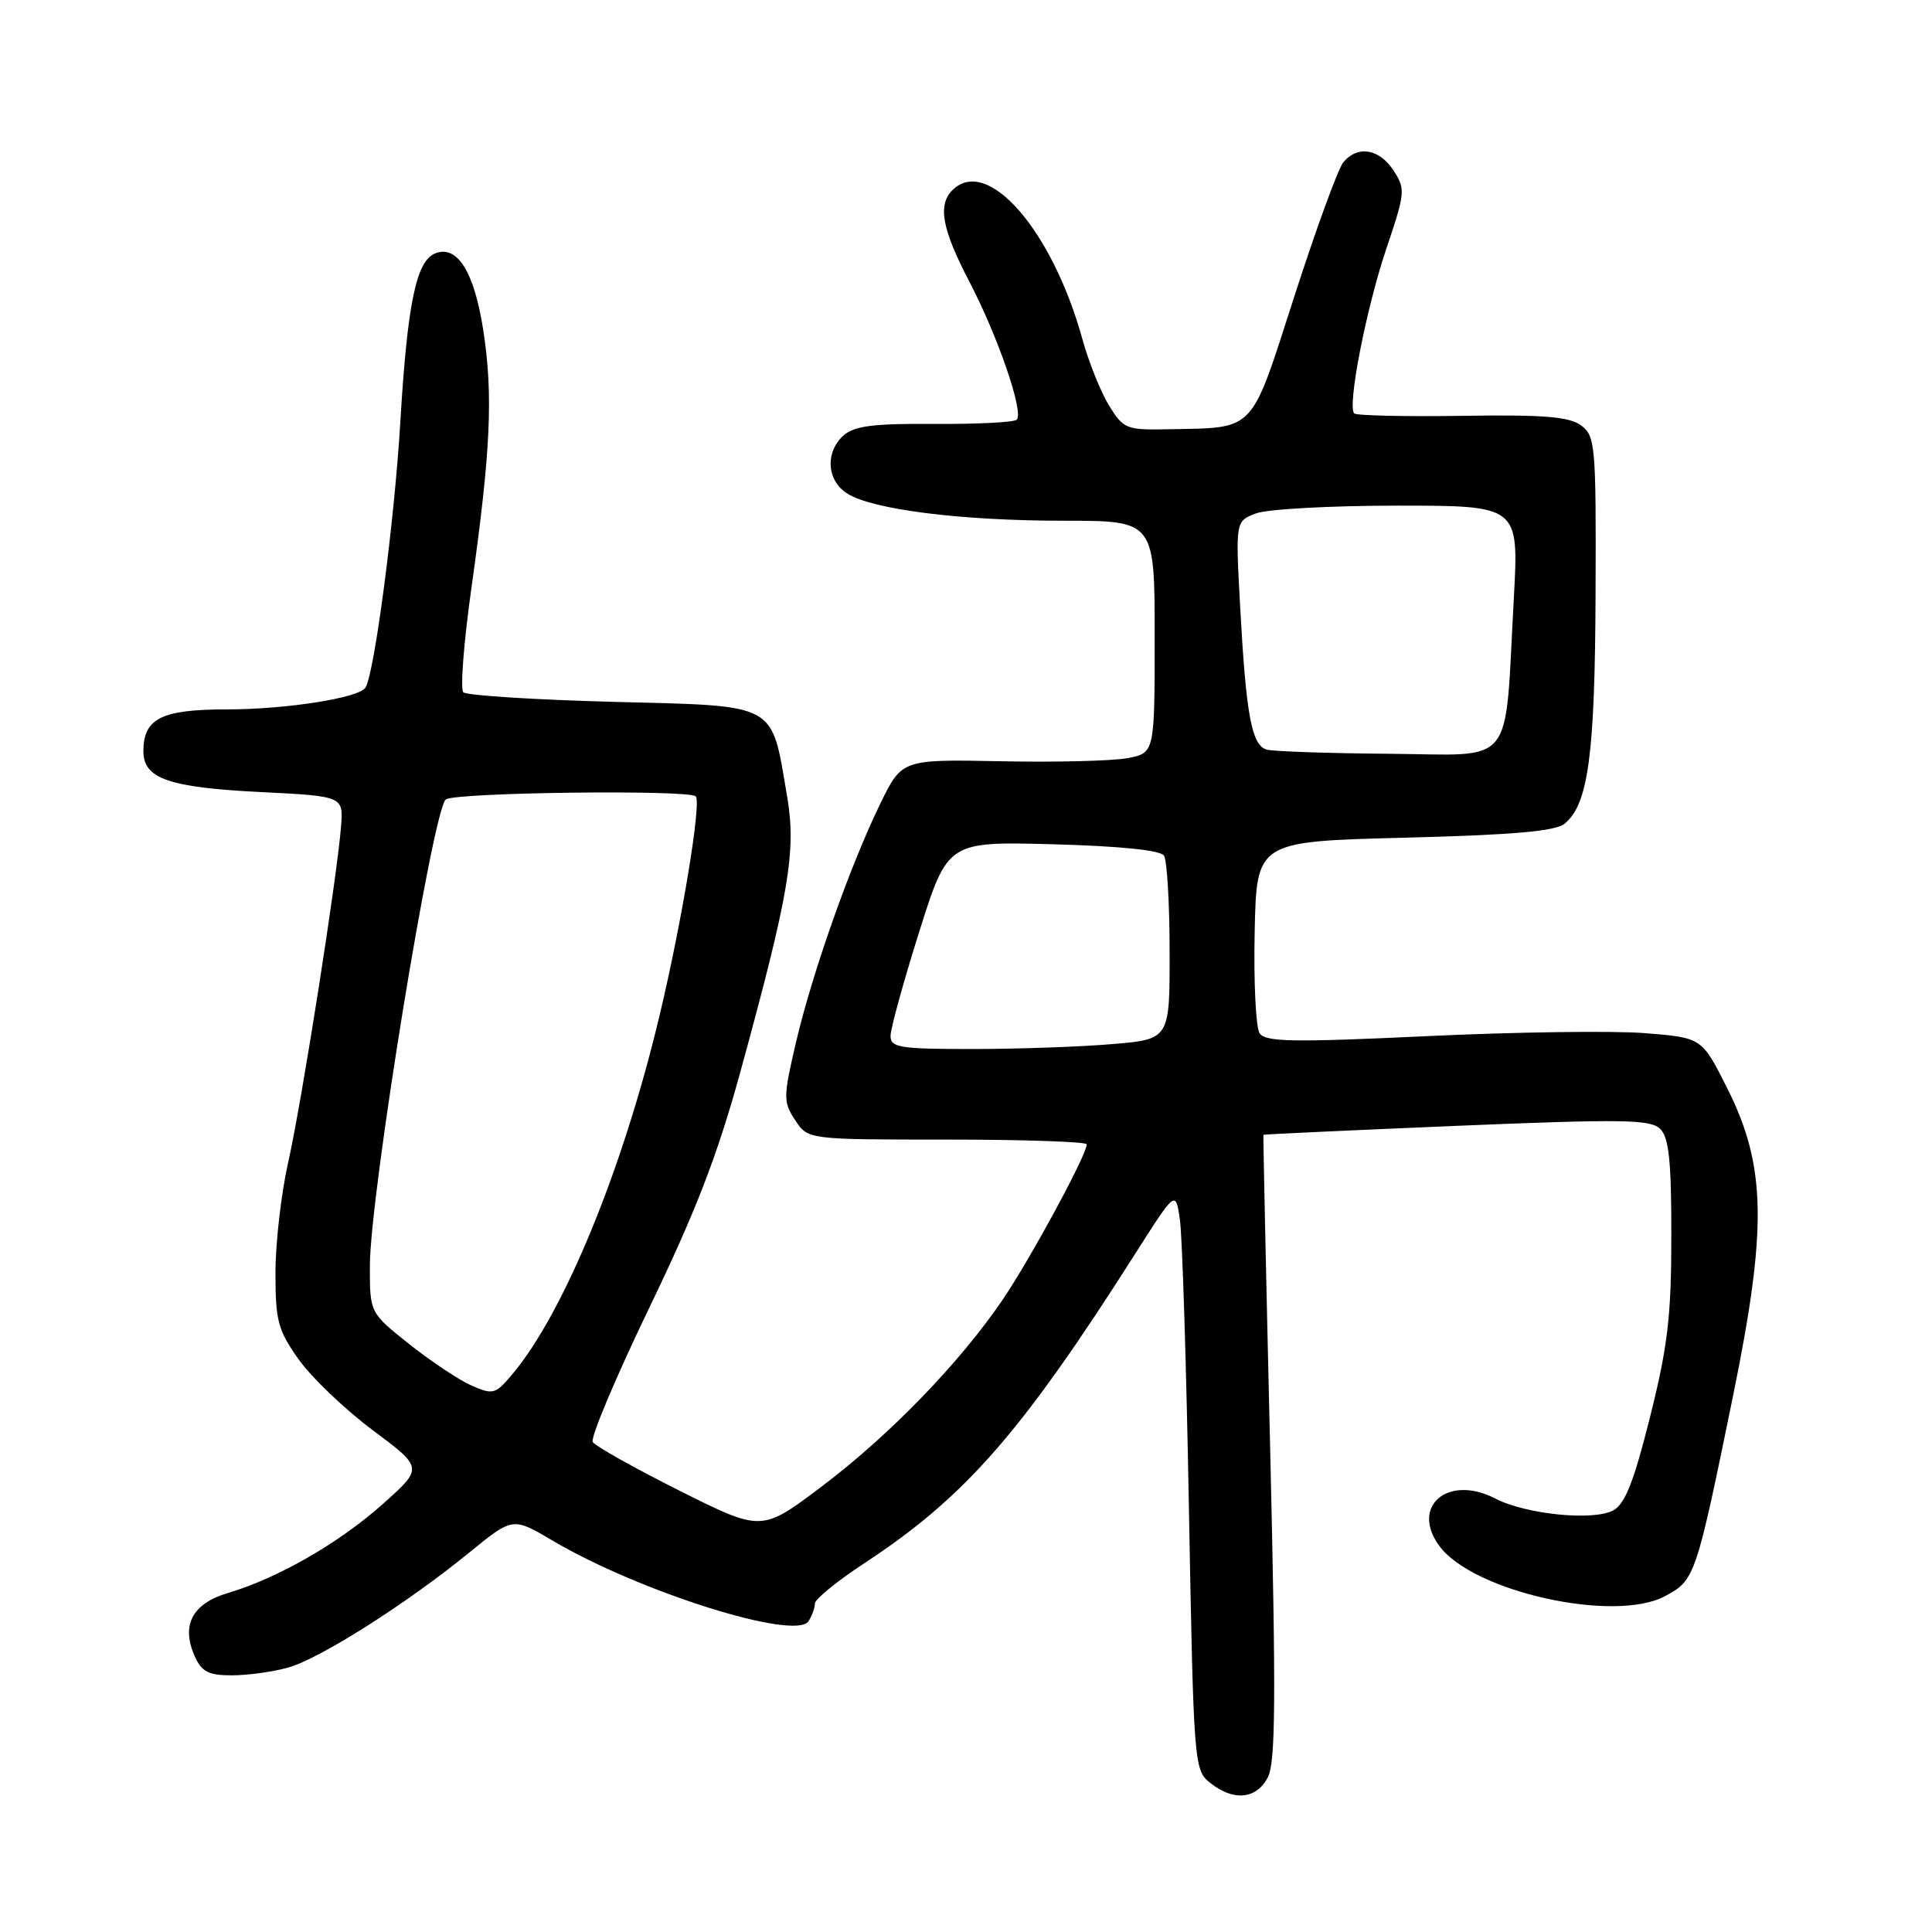 <?xml version="1.0" encoding="UTF-8" standalone="no"?>
<!DOCTYPE svg PUBLIC "-//W3C//DTD SVG 1.1//EN" "http://www.w3.org/Graphics/SVG/1.1/DTD/svg11.dtd" >
<svg xmlns="http://www.w3.org/2000/svg" xmlns:xlink="http://www.w3.org/1999/xlink" version="1.1" viewBox="0 0 256 256">
 <g >
 <path fill="currentColor"
d=" M 167.97 235.56 C 169.03 233.58 169.09 225.35 168.30 191.81 C 167.76 169.09 167.36 150.44 167.41 150.37 C 167.46 150.30 178.97 149.77 193.00 149.18 C 215.00 148.27 218.70 148.32 219.98 149.58 C 221.14 150.72 221.47 153.83 221.46 163.77 C 221.46 174.39 220.99 178.37 218.64 187.76 C 216.48 196.37 215.33 199.29 213.75 200.14 C 211.09 201.56 202.18 200.66 198.12 198.56 C 191.85 195.32 186.83 199.60 190.74 204.87 C 195.23 210.94 213.97 215.09 220.64 211.49 C 224.60 209.36 224.72 209.00 229.63 185.00 C 234.19 162.68 234.04 154.50 228.86 144.18 C 225.50 137.50 225.50 137.50 218.00 136.90 C 213.88 136.56 200.89 136.74 189.15 137.29 C 171.17 138.14 167.66 138.07 166.90 136.90 C 166.40 136.13 166.11 130.10 166.25 123.50 C 166.50 111.50 166.50 111.50 186.10 111.00 C 200.60 110.63 206.13 110.14 207.34 109.13 C 210.46 106.54 211.34 100.00 211.42 78.67 C 211.50 58.95 211.39 57.77 209.50 56.37 C 207.93 55.21 204.55 54.93 193.73 55.10 C 186.16 55.21 179.73 55.07 179.44 54.78 C 178.50 53.83 181.03 40.84 183.71 32.92 C 186.21 25.50 186.25 25.04 184.64 22.58 C 182.75 19.69 179.88 19.23 177.99 21.51 C 177.31 22.34 174.39 30.32 171.51 39.26 C 165.60 57.58 166.50 56.64 154.74 56.88 C 149.26 56.99 148.87 56.84 146.96 53.75 C 145.86 51.96 144.28 48.02 143.44 45.00 C 139.45 30.49 130.82 20.58 126.20 25.20 C 124.23 27.17 124.81 30.35 128.43 37.29 C 132.26 44.64 135.69 54.64 134.72 55.61 C 134.37 55.96 129.47 56.21 123.82 56.17 C 115.72 56.11 113.17 56.44 111.77 57.70 C 109.31 59.93 109.54 63.66 112.25 65.39 C 115.59 67.52 127.34 69.00 140.94 69.00 C 153.00 69.00 153.00 69.00 153.00 84.39 C 153.00 99.78 153.00 99.78 149.38 100.46 C 147.39 100.83 139.85 101.02 132.63 100.87 C 119.50 100.61 119.50 100.61 116.61 106.56 C 112.63 114.72 107.61 128.96 105.46 138.17 C 103.78 145.39 103.77 146.00 105.36 148.42 C 107.05 151.00 107.05 151.00 125.52 151.00 C 135.69 151.00 144.00 151.29 144.00 151.63 C 144.00 153.02 136.55 166.77 132.85 172.23 C 127.14 180.62 117.85 190.21 108.80 197.03 C 100.91 202.97 100.91 202.97 90.03 197.52 C 84.05 194.52 78.88 191.62 78.54 191.07 C 78.21 190.53 81.58 182.52 86.03 173.29 C 92.22 160.47 95.07 153.07 98.11 142.00 C 104.58 118.39 105.54 112.75 104.29 105.49 C 102.15 92.96 103.26 93.57 81.32 93.00 C 70.78 92.72 61.82 92.15 61.39 91.73 C 60.97 91.31 61.46 85.01 62.49 77.73 C 65.02 59.75 65.36 52.34 64.04 43.78 C 62.85 36.05 60.61 32.44 57.70 33.56 C 55.15 34.54 53.98 40.17 53.04 56.00 C 52.27 68.98 49.62 89.19 48.43 91.11 C 47.59 92.48 37.91 94.00 30.02 94.00 C 21.39 94.00 19.00 95.20 19.00 99.54 C 19.00 103.17 22.34 104.34 34.50 104.95 C 45.50 105.50 45.50 105.50 45.19 109.50 C 44.67 116.22 39.98 146.04 38.19 154.00 C 37.26 158.12 36.50 164.72 36.50 168.65 C 36.50 175.05 36.83 176.27 39.59 180.15 C 41.29 182.54 45.70 186.75 49.38 189.50 C 56.08 194.50 56.08 194.50 50.79 199.23 C 44.98 204.43 36.85 209.11 30.23 211.07 C 25.44 212.48 23.94 215.39 25.85 219.57 C 26.74 221.52 27.70 222.00 30.73 221.99 C 32.80 221.99 36.14 221.53 38.15 220.97 C 42.36 219.81 53.90 212.48 62.22 205.69 C 67.95 201.02 67.95 201.02 73.22 204.14 C 84.76 210.95 105.46 217.46 107.14 214.81 C 107.60 214.09 107.98 213.03 107.98 212.46 C 107.99 211.89 110.97 209.47 114.60 207.09 C 127.93 198.32 135.33 189.86 150.44 166.10 C 155.78 157.71 155.78 157.71 156.34 161.60 C 156.66 163.75 157.20 181.03 157.54 200.00 C 158.16 233.79 158.22 234.54 160.34 236.23 C 163.42 238.69 166.43 238.43 167.97 235.56 Z  M 62.50 183.60 C 60.85 182.88 57.14 180.41 54.25 178.12 C 49.00 173.95 49.00 173.95 49.01 167.73 C 49.03 158.24 57.39 107.00 59.09 105.92 C 60.57 104.99 91.28 104.62 92.19 105.52 C 92.97 106.30 90.39 121.99 87.42 134.45 C 82.55 154.95 74.70 174.06 67.79 182.21 C 65.65 184.74 65.30 184.83 62.50 183.60 Z  M 118.00 137.25 C 118.01 136.29 119.71 130.10 121.79 123.50 C 125.58 111.50 125.58 111.50 139.54 111.87 C 148.41 112.11 153.77 112.66 154.23 113.37 C 154.64 113.99 154.98 119.72 154.98 126.10 C 155.00 137.71 155.00 137.71 147.35 138.35 C 143.14 138.71 134.82 139.00 128.85 139.00 C 119.18 139.00 118.00 138.81 118.00 137.25 Z  M 167.87 99.33 C 165.85 98.80 165.11 94.80 164.32 80.28 C 163.71 69.06 163.71 69.06 166.42 68.03 C 167.91 67.46 176.36 67.00 185.19 67.00 C 201.26 67.00 201.26 67.00 200.59 79.25 C 199.34 102.06 200.97 100.02 184.14 99.88 C 176.09 99.82 168.77 99.57 167.87 99.33 Z "/>
</g>
</svg>